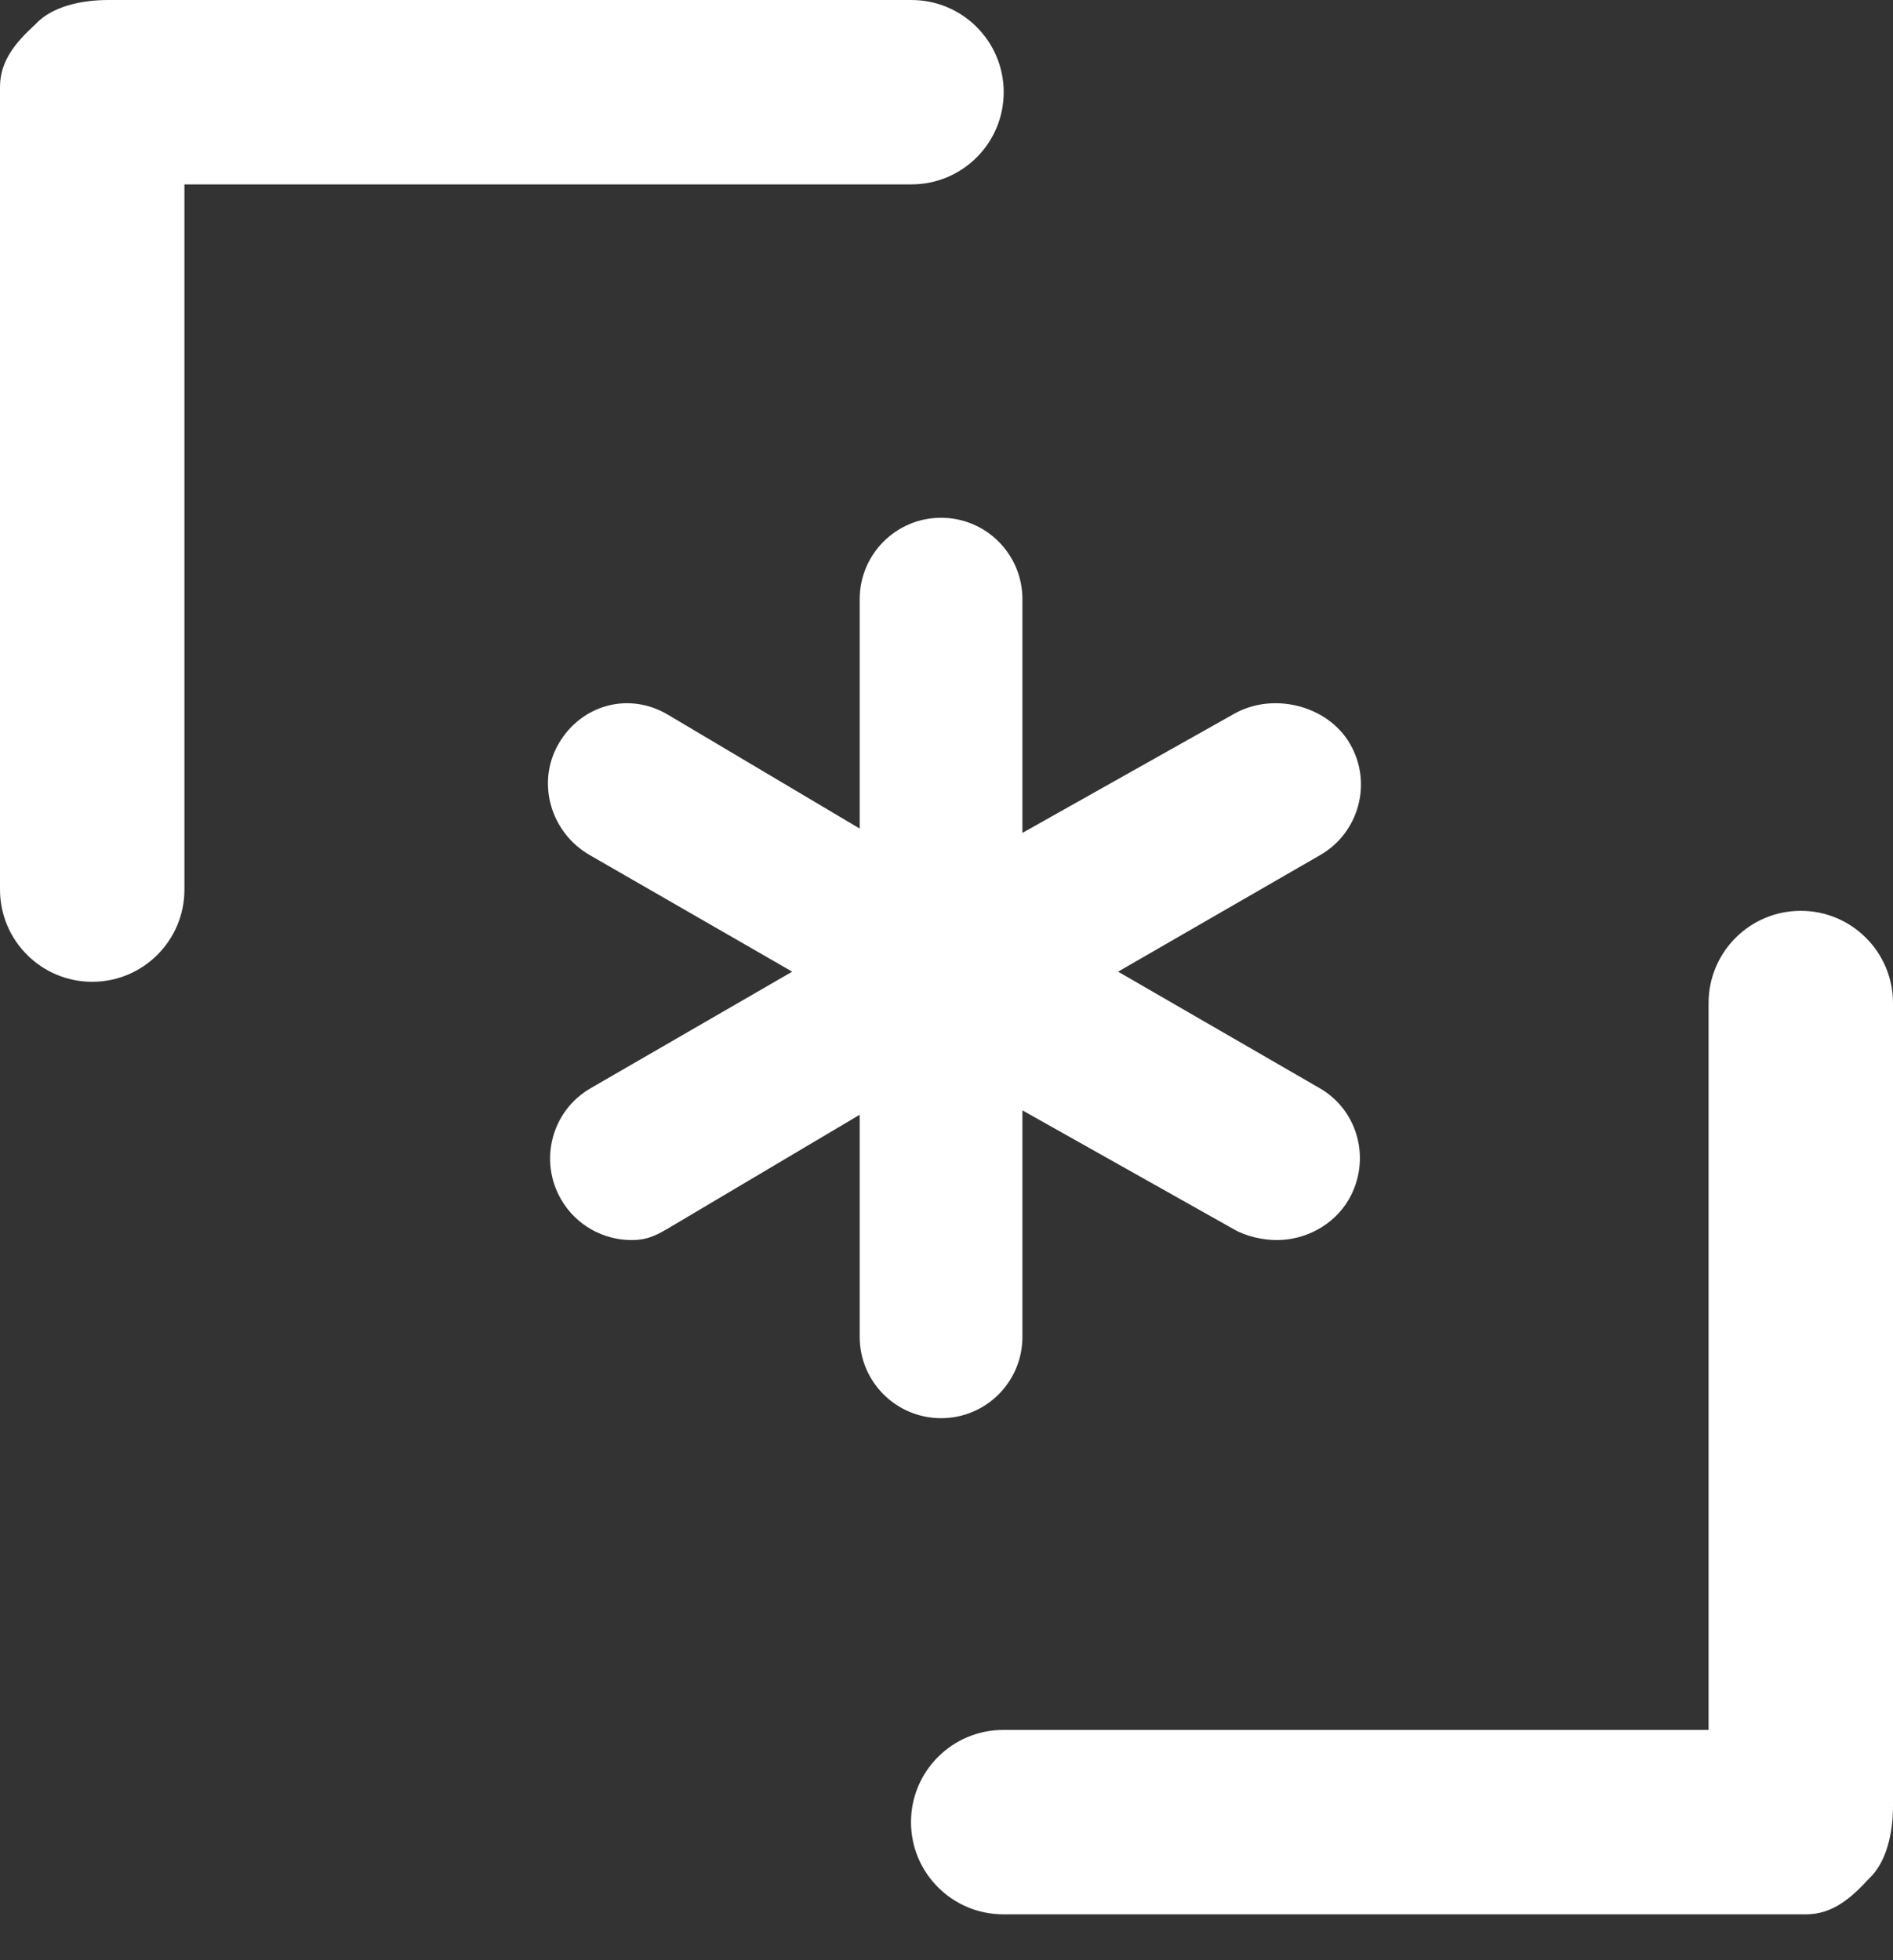<?xml version="1.0" encoding="UTF-8" standalone="no"?>
<svg width="28px" height="29px" viewBox="0 0 28 29" version="1.1" xmlns="http://www.w3.org/2000/svg" xmlns:xlink="http://www.w3.org/1999/xlink" xmlns:sketch="http://www.bohemiancoding.com/sketch/ns">
    <rect x="0" y="0" width="28" height="29" fill="#333333" stroke="none"/>
    <!-- Generator: sketchtool 3.4.4 (395) - http://www.bohemiancoding.com/sketch -->
    <title>front-end</title>
    <desc>Created with sketchtool.</desc>
    <defs></defs>
    <g id="Page-1" stroke="none" stroke-width="1" fill="none" fill-rule="evenodd" sketch:type="MSPage">
        <g id="Desktop-HD" sketch:type="MSArtboardGroup" transform="translate(-548, -500)" fill="#FFFFFF">
            <g id="Page-1" sketch:type="MSLayerGroup" transform="translate(548, 500)">
                <path d="M13.481,2.728 C14.235,2.728 14.846,2.118 14.846,1.364 C14.846,0.611 14.235,0 13.481,0 L1.605,0 C1.208,0 0.771,0.091 0.522,0.361 C0.251,0.611 0,0.887 0,1.284 L0,13.16 C0,13.914 0.611,14.525 1.364,14.525 C2.118,14.525 2.728,13.914 2.728,13.16 L2.728,2.728 L13.481,2.728 Z M26.636,13.475 C25.882,13.475 25.272,14.086 25.272,14.84 L25.272,25.593 L14.84,25.593 C14.086,25.593 13.475,26.203 13.475,26.957 C13.475,27.71 14.086,28.321 14.84,28.321 L26.716,28.321 C27.113,28.321 27.389,28.07 27.639,27.799 C27.909,27.55 28,27.113 28,26.716 L28,14.84 C28,14.086 27.389,13.475 26.636,13.475 Z M12.716,19.778 C12.716,20.443 13.255,20.981 13.92,20.981 C14.585,20.981 15.123,20.443 15.123,19.778 L15.123,16.427 L18.246,18.184 C18.436,18.294 18.683,18.346 18.887,18.346 C19.303,18.346 19.728,18.13 19.951,17.744 C20.283,17.168 20.096,16.431 19.52,16.099 L16.538,14.375 L19.528,12.65 C20.103,12.318 20.302,11.582 19.969,11.006 C19.637,10.43 18.821,10.233 18.246,10.565 L15.123,12.322 L15.123,8.864 C15.123,8.199 14.585,7.66 13.92,7.66 C13.255,7.66 12.716,8.199 12.716,8.864 L12.716,12.258 L9.865,10.565 C9.289,10.233 8.593,10.43 8.261,11.006 C7.929,11.582 8.146,12.318 8.722,12.65 L11.718,14.375 L8.737,16.099 C8.161,16.431 7.966,17.168 8.299,17.744 C8.522,18.13 8.927,18.346 9.343,18.346 C9.548,18.346 9.675,18.294 9.864,18.184 L12.716,16.492 L12.716,19.778 Z" id="front-end" sketch:type="MSShapeGroup"></path>
            </g>
        </g>
    </g>
</svg>